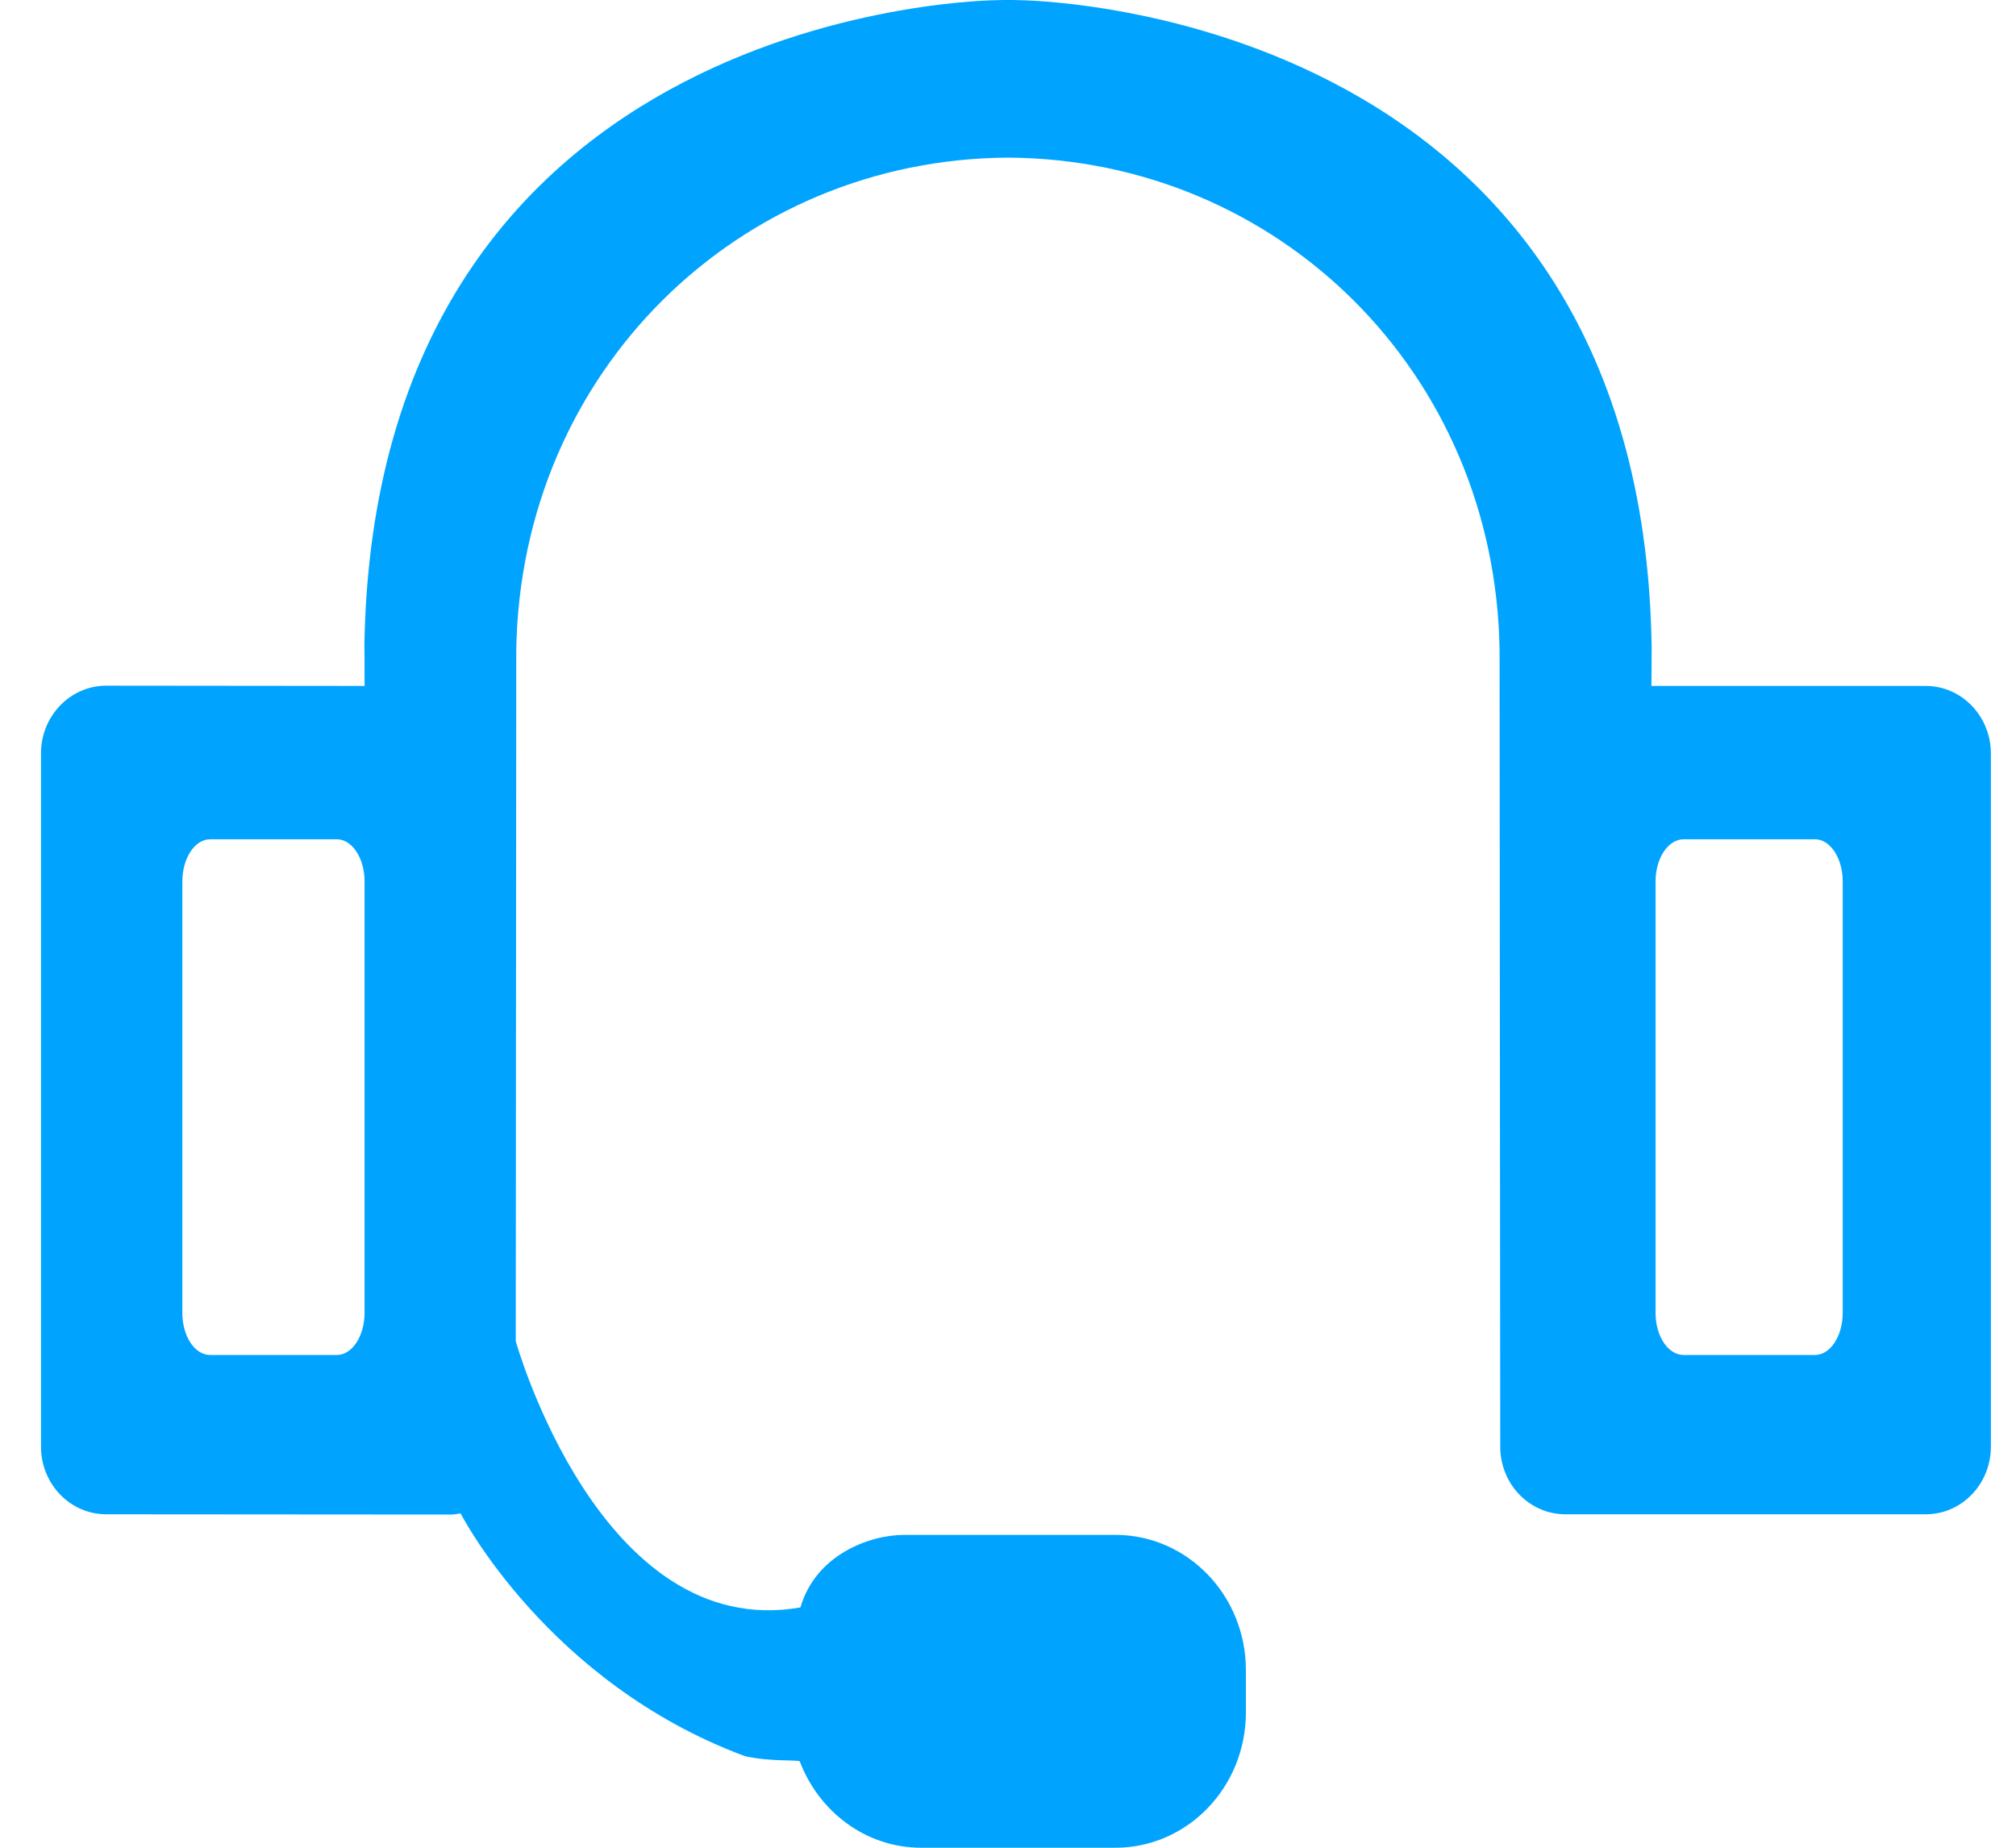 <?xml version="1.0" encoding="UTF-8"?>
<svg width="24px" height="22px" viewBox="0 0 24 22" version="1.1" xmlns="http://www.w3.org/2000/svg" xmlns:xlink="http://www.w3.org/1999/xlink">
    <!-- Generator: Sketch 52.2 (67145) - http://www.bohemiancoding.com/sketch -->
    <title>分组 15</title>
    <desc>Created with Sketch.</desc>
    <g id="视觉稿" stroke="none" stroke-width="1" fill="none" fill-rule="evenodd">
        <g id="01首页-copy-25" transform="translate(-1604, -1356)">
            <g id="第三栏" transform="translate(0, 784)">
                <g id="三角形">
                    <g id="右侧导航" transform="translate(1590, 112)">
                        <g id="分组-23" transform="translate(0, 452)">
                            <g id="分组-15" transform="translate(14, 7)">
                                <rect id="矩形" fill-rule="nonzero" x="0" y="0" width="24" height="24"></rect>
                                <path d="M22.925,19.03 L18.636,19.03 C18.207,19.03 17.86,18.67 17.86,18.225 L17.852,8.742 C17.803,5.425 15.204,2.894 12,2.877 C8.796,2.894 6.197,5.425 6.146,8.742 L6.14,16.969 C6.14,16.969 7.142,20.556 9.529,20.139 C9.711,19.511 10.352,19.275 10.765,19.275 L13.279,19.275 C14.137,19.275 14.832,19.996 14.832,20.885 L14.832,21.389 C14.832,22.279 14.137,23 13.279,23 L10.966,23 C10.308,23 9.749,22.572 9.521,21.972 C9.483,21.95 9.173,21.978 8.869,21.91 C6.515,21.037 5.483,19.019 5.483,19.019 C5.442,19.027 5.402,19.033 5.361,19.033 L1.265,19.03 C0.836,19.03 0.488,18.67 0.488,18.225 L0.488,9.97 C0.488,9.525 0.836,9.164 1.265,9.164 L4.34,9.167 C4.34,8.486 4.337,8.739 4.337,8.739 C4.429,1.027 11.872,1.002 11.872,1.002 C11.932,0.999 12.071,0.999 12.128,1.002 C12.128,1.002 19.571,1.03 19.663,8.739 C19.663,8.739 19.663,8.483 19.66,9.167 L22.925,9.167 C23.354,9.167 23.701,9.528 23.701,9.972 L23.701,18.225 C23.701,18.67 23.354,19.03 22.925,19.03 Z M4.34,11.494 C4.34,11.218 4.192,10.993 4.01,10.993 L2.501,10.993 C2.319,10.993 2.171,11.218 2.171,11.494 L2.171,16.632 C2.171,16.911 2.319,17.133 2.501,17.133 L4.01,17.133 C4.192,17.133 4.34,16.908 4.34,16.632 L4.34,11.494 Z M21.937,11.494 C21.937,11.218 21.789,10.993 21.607,10.993 L20.042,10.993 C19.86,10.993 19.709,11.218 19.709,11.494 L19.709,16.632 C19.709,16.911 19.86,17.133 20.042,17.133 L21.607,17.133 C21.789,17.133 21.937,16.908 21.937,16.632 L21.937,11.494 Z" id="kefu-(3)" fill="#00A4FF"></path>
                            </g>
                        </g>
                    </g>
                </g>
            </g>
        </g>
    </g>
</svg>